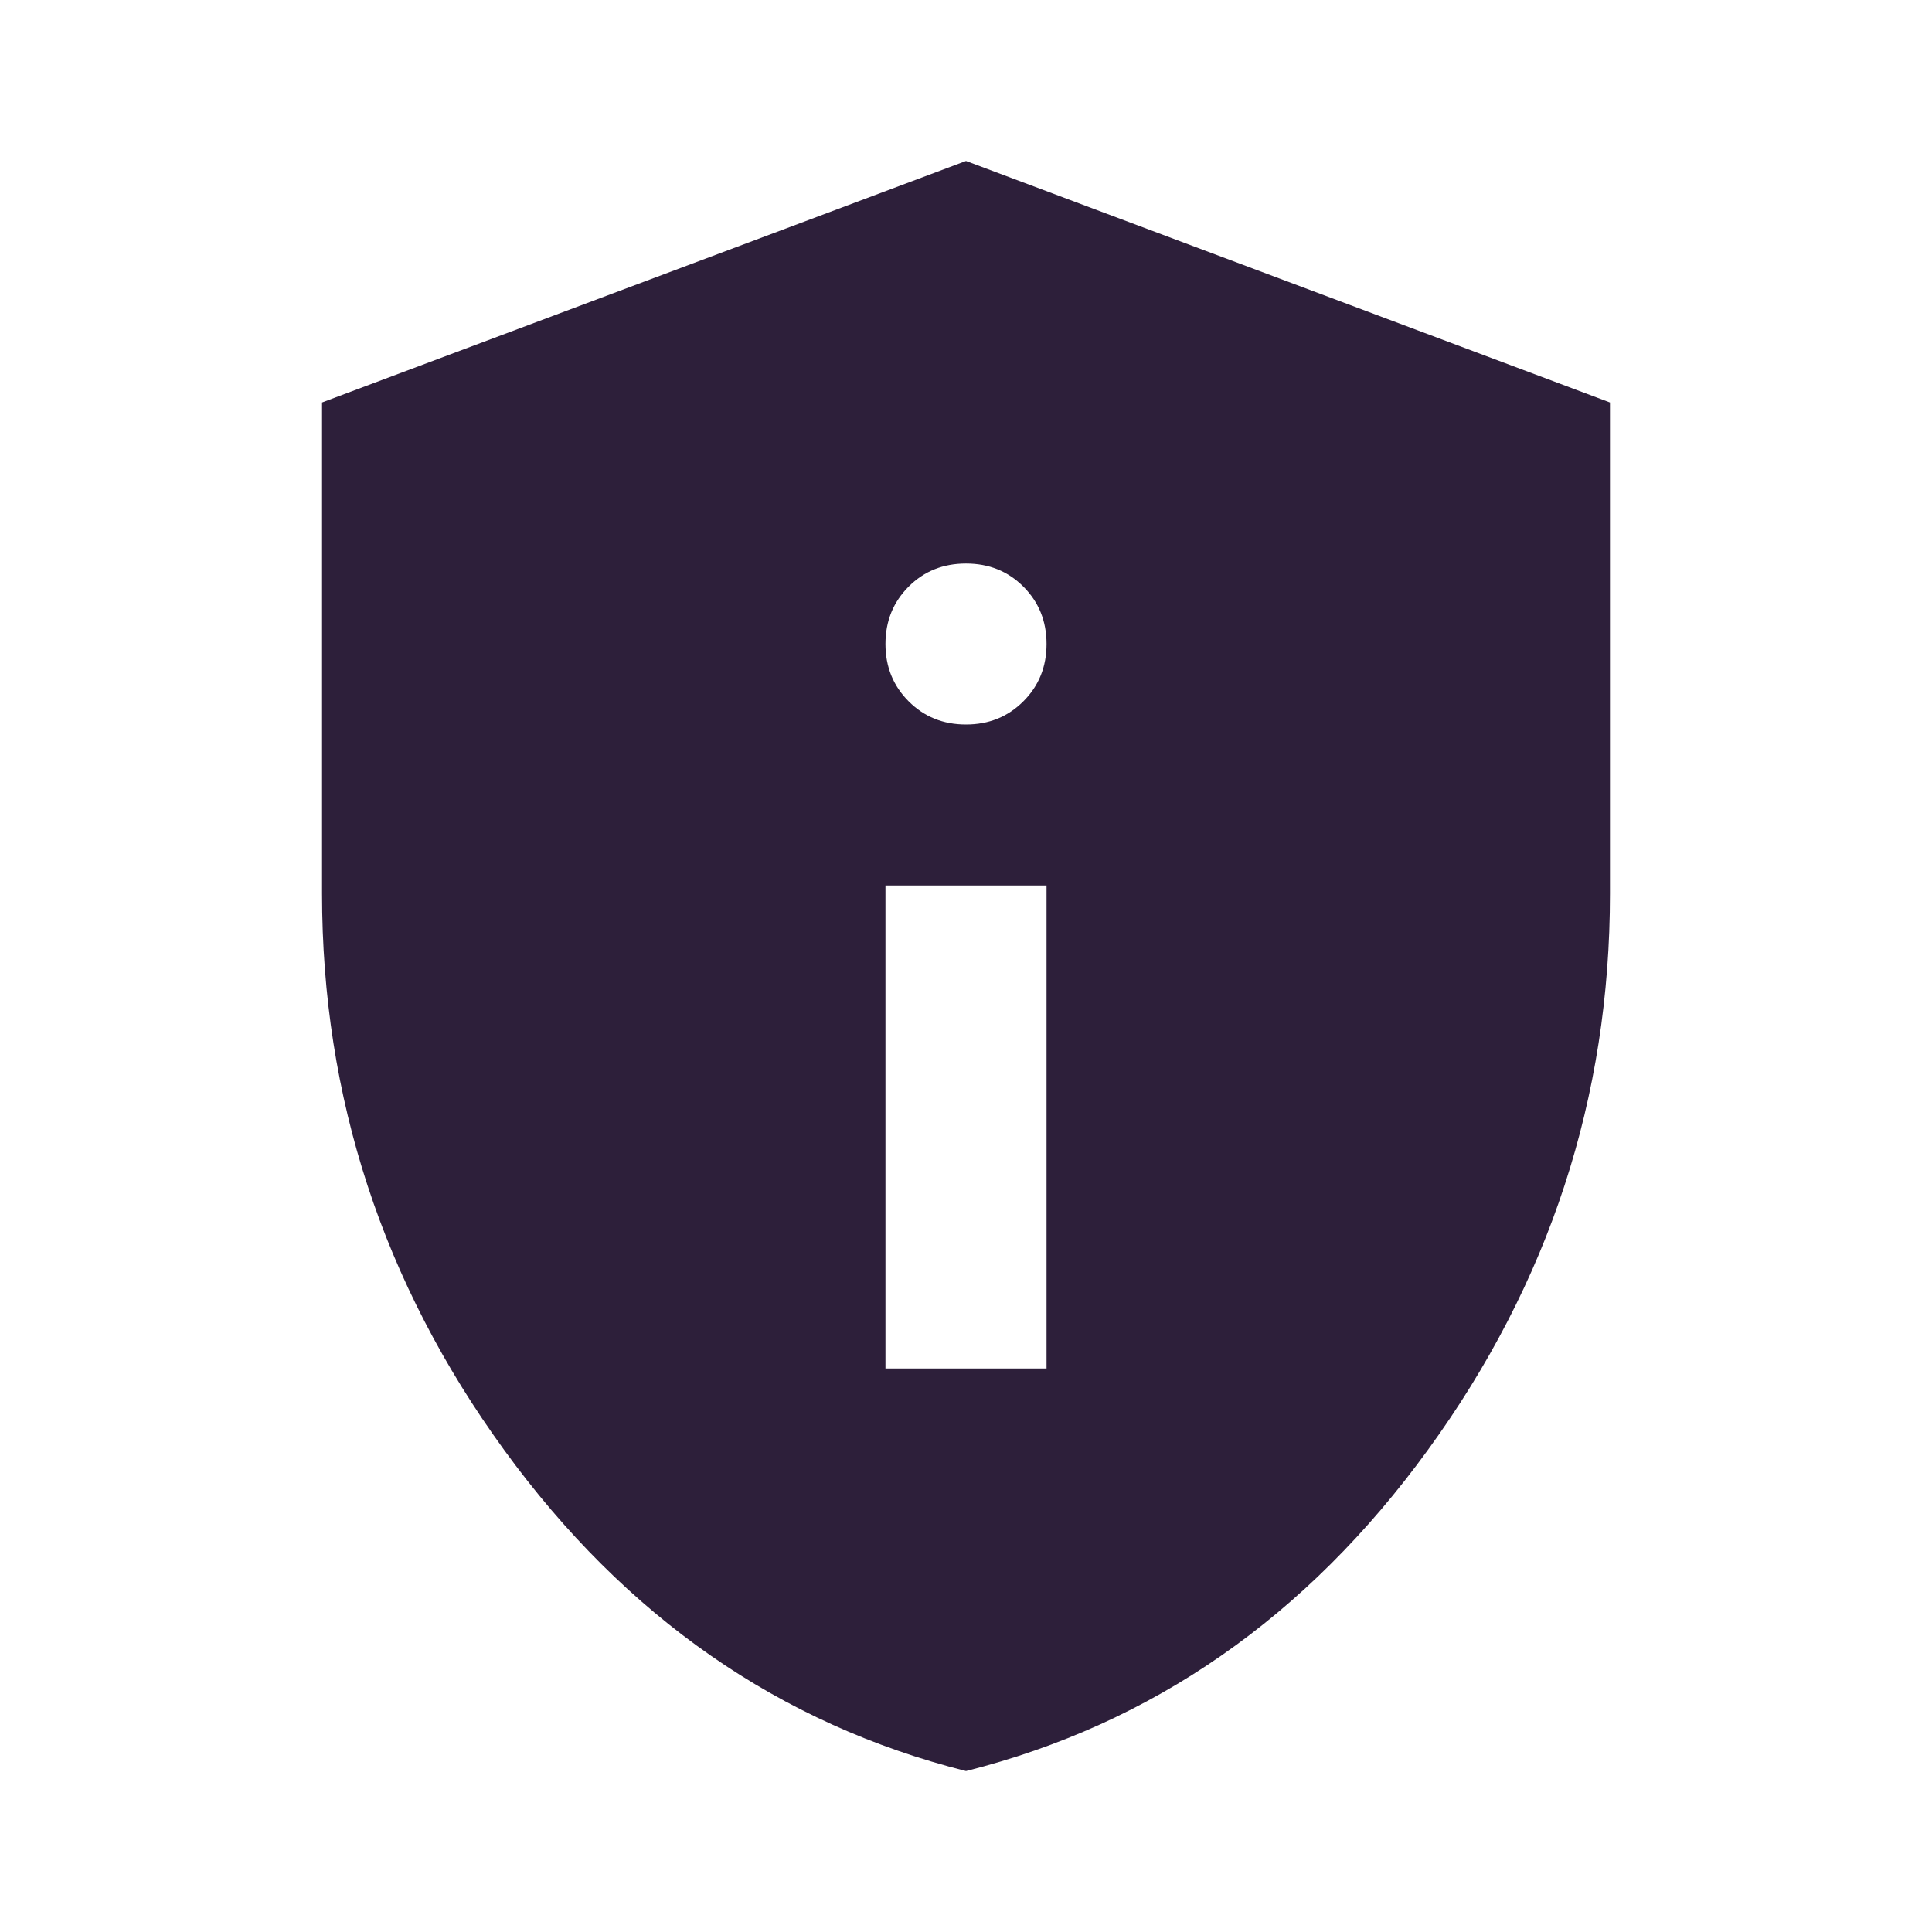 <svg width="16" height="16" viewBox="0 0 16 16" fill="none" xmlns="http://www.w3.org/2000/svg">
<path d="M7.333 11.333H8.667V7.333H7.333V11.333ZM8 6C8.189 6 8.347 5.936 8.475 5.808C8.603 5.68 8.667 5.522 8.667 5.333C8.667 5.144 8.603 4.986 8.475 4.858C8.347 4.73 8.189 4.667 8 4.667C7.811 4.667 7.653 4.73 7.525 4.858C7.397 4.986 7.333 5.144 7.333 5.333C7.333 5.522 7.397 5.68 7.525 5.808C7.653 5.936 7.811 6 8 6ZM8 14.667C6.456 14.278 5.181 13.392 4.175 12.008C3.17 10.625 2.667 9.089 2.667 7.4V3.333L8 1.333L13.333 3.333V7.4C13.333 9.089 12.831 10.625 11.825 12.008C10.82 13.392 9.544 14.278 8 14.667Z" fill="#2D1F3A"/>
</svg>
